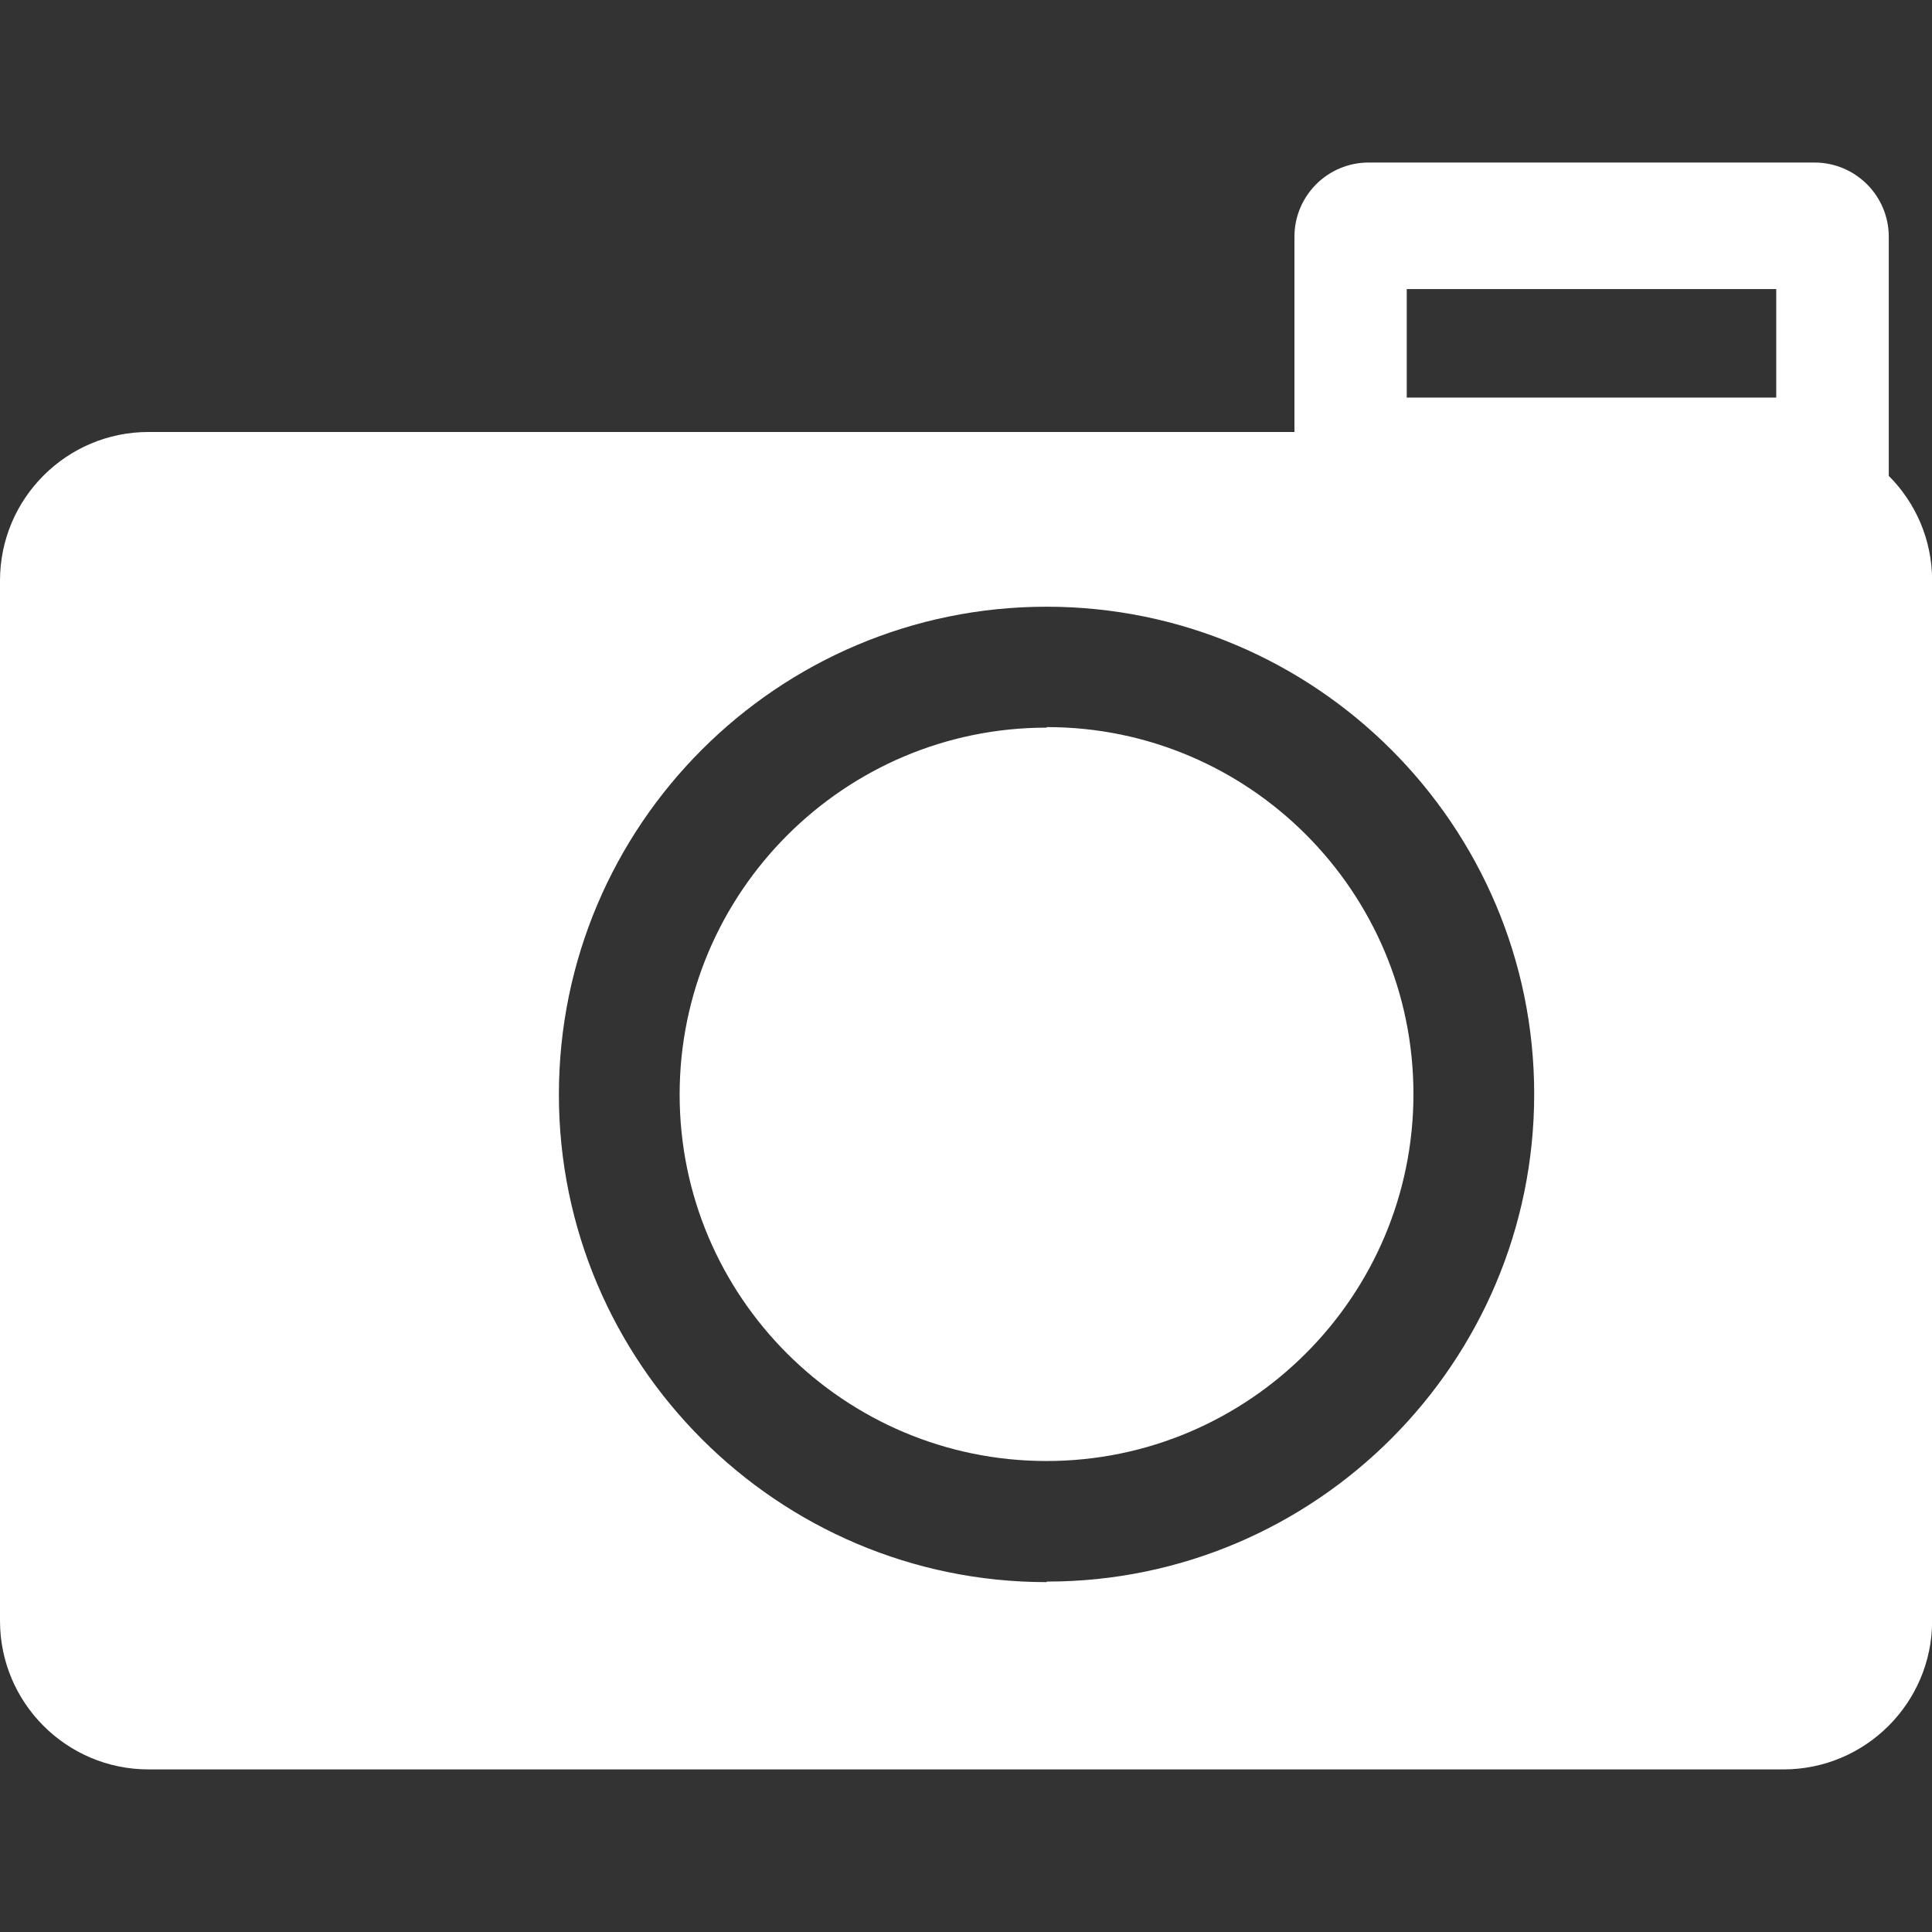<svg xmlns="http://www.w3.org/2000/svg" width="32" height="32" viewBox="0 0 32 32"><rect x="0" y="0" width="32" height="32" fill="#333333" stroke="none"/><path fill="#fff" d="M17.334 12.052c-3.352 0-6.077 2.73-6.077 6.077 0 3.35 2.726 6.07 6.077 6.07 3.352 0 6.077-2.73 6.077-6.078 0-3.352-2.72-6.078-6.07-6.078l-.005.007zm13.95-4.17v-3.96c0-.68-.552-1.23-1.23-1.23H22.67c-.68 0-1.23.55-1.23 1.23v3.233H2.46C1.103 7.155 0 8.257 0 9.617v17.23c0 1.357 1.102 2.46 2.46 2.46h27.08c1.358 0 2.462-1.103 2.462-2.46V9.617c0-.678-.273-1.29-.718-1.735zm-13.95 18.323c-4.453 0-8.077-3.623-8.077-8.076 0-4.46 3.624-8.08 8.077-8.08s8.077 3.62 8.077 8.072c0 4.452-3.62 8.075-8.07 8.075l-.005.007zM29.42 6.585H23.3V4.788h6.12v1.797z"/></svg>